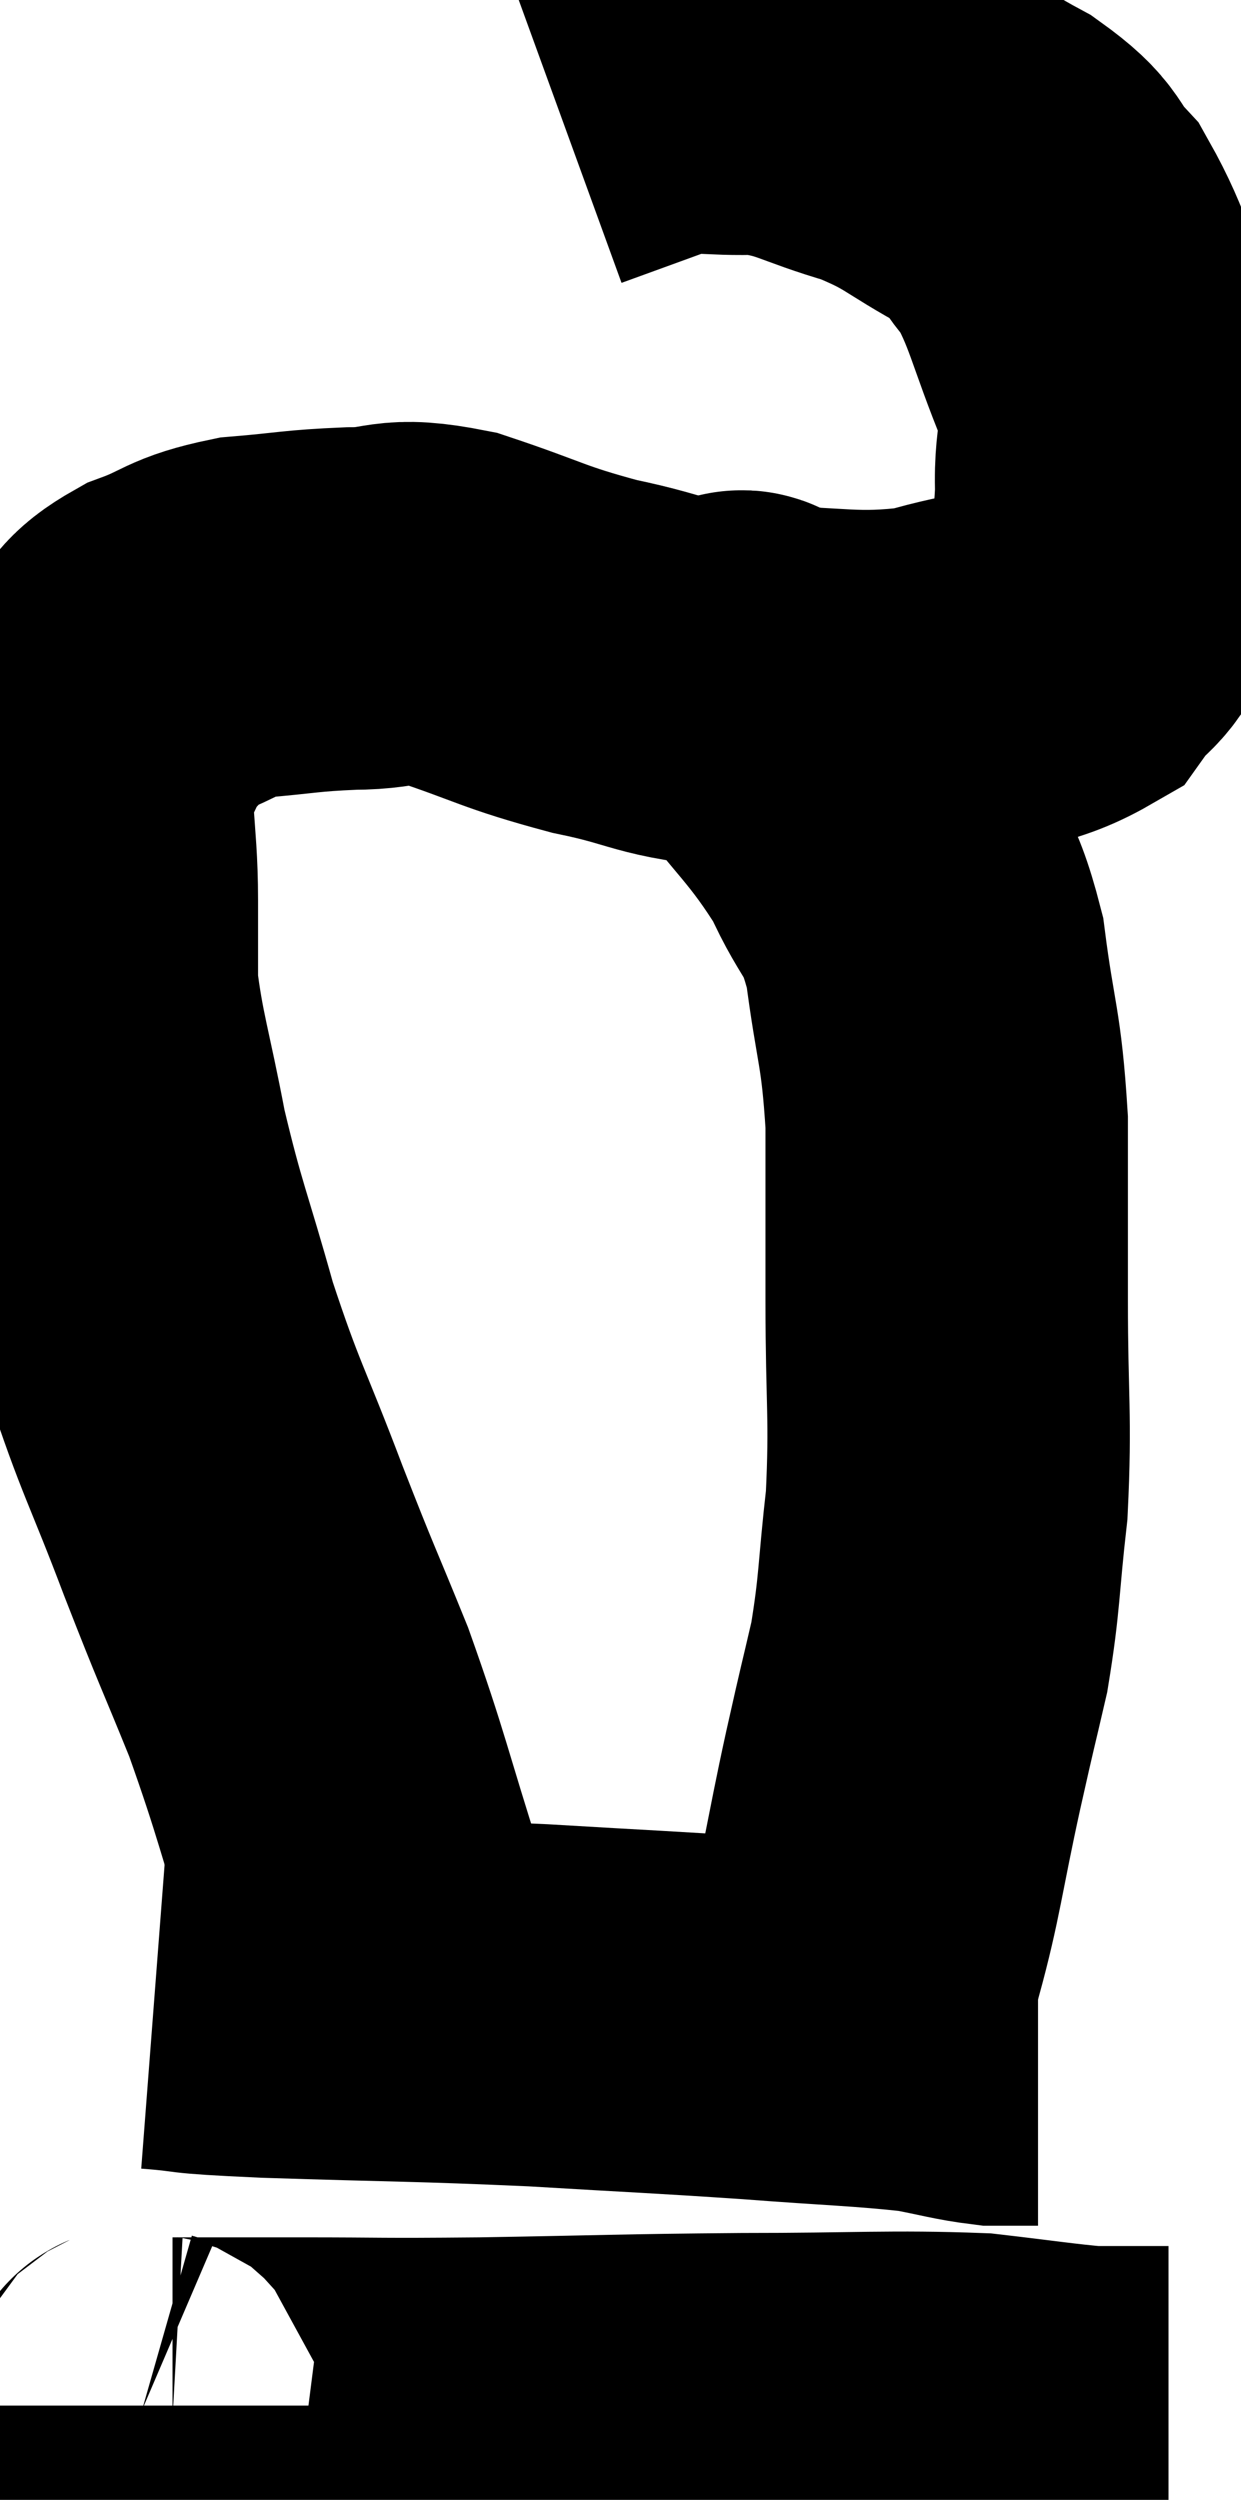 <svg xmlns="http://www.w3.org/2000/svg" viewBox="11.9 8.469 17.12 34.471" width="17.12" height="34.471"><path d="M 16.62 35.46 C 16.71 35.61, 16.74 35.685, 16.8 35.76 C 16.83 35.76, 16.815 36, 16.86 35.76 C 16.92 35.28, 17.19 35.79, 16.98 34.8 C 16.5 33.3, 16.485 33.105, 16.02 31.8 C 15.57 30.69, 15.6 30.81, 15.12 29.58 C 14.61 28.23, 14.535 28.2, 14.1 26.88 C 13.74 25.59, 13.665 25.5, 13.38 24.3 C 13.17 23.19, 13.065 22.935, 12.96 22.08 C 12.96 21.48, 12.96 21.66, 12.96 20.88 C 12.96 19.92, 12.825 19.68, 12.96 18.96 C 13.23 18.48, 13.2 18.39, 13.5 18 C 13.83 17.7, 13.71 17.655, 14.16 17.4 C 14.73 17.19, 14.655 17.115, 15.3 16.98 C 16.02 16.92, 16.035 16.89, 16.74 16.86 C 17.43 16.86, 17.28 16.695, 18.12 16.86 C 19.11 17.19, 19.095 17.25, 20.1 17.52 C 21.12 17.73, 20.985 17.835, 22.14 17.94 C 23.43 17.94, 23.625 18.075, 24.72 17.94 C 25.62 17.67, 25.92 17.745, 26.52 17.4 C 26.82 16.98, 26.925 17.1, 27.12 16.56 C 27.21 15.9, 27.27 15.96, 27.3 15.24 C 27.27 14.46, 27.465 14.58, 27.24 13.68 C 26.82 12.66, 26.805 12.36, 26.4 11.64 C 26.01 11.22, 26.205 11.22, 25.62 10.8 C 24.84 10.38, 24.87 10.29, 24.06 9.96 C 23.22 9.72, 23.16 9.585, 22.38 9.48 C 21.66 9.51, 21.63 9.405, 20.94 9.54 C 20.28 9.78, 19.95 9.9, 19.62 10.02 L 19.62 10.02" fill="none" stroke="black" stroke-width="5"></path><path d="M 22.08 18 C 22.23 17.97, 21.915 17.445, 22.38 17.94 C 23.16 18.96, 23.37 19.065, 23.94 19.98 C 24.3 20.79, 24.405 20.61, 24.66 21.6 C 24.81 22.77, 24.885 22.74, 24.96 23.94 C 24.96 25.17, 24.96 25.08, 24.96 26.4 C 24.96 27.81, 25.02 27.99, 24.96 29.22 C 24.84 30.27, 24.87 30.405, 24.72 31.32 C 24.54 32.1, 24.585 31.875, 24.36 32.88 C 24.09 34.11, 24.075 34.41, 23.82 35.34 C 23.58 35.97, 23.46 36.285, 23.34 36.6 C 23.34 36.6, 23.34 36.6, 23.34 36.6 L 23.34 36.6" fill="none" stroke="black" stroke-width="5"></path><path d="M 14.04 35.88 C 14.82 35.94, 14.28 35.94, 15.6 36 C 17.46 36.06, 17.64 36.045, 19.32 36.12 C 20.82 36.21, 20.985 36.21, 22.32 36.3 C 23.49 36.39, 23.835 36.39, 24.66 36.48 C 25.14 36.57, 25.26 36.615, 25.62 36.66 C 25.86 36.66, 25.95 36.66, 26.1 36.66 L 26.22 36.66" fill="none" stroke="black" stroke-width="5"></path><path d="M 13.86 41.64 C 13.86 41.67, 13.755 41.655, 13.86 41.7 C 14.07 41.76, 13.74 41.79, 14.28 41.82 C 15.15 41.82, 14.955 41.82, 16.02 41.82 C 17.28 41.82, 17.01 41.835, 18.54 41.82 C 20.34 41.79, 20.43 41.775, 22.14 41.76 C 23.76 41.76, 24.18 41.715, 25.38 41.76 C 26.16 41.85, 26.43 41.895, 26.94 41.94 C 27.18 41.94, 27.15 41.94, 27.42 41.94 L 28.02 41.94" fill="none" stroke="black" stroke-width="5"></path></svg>